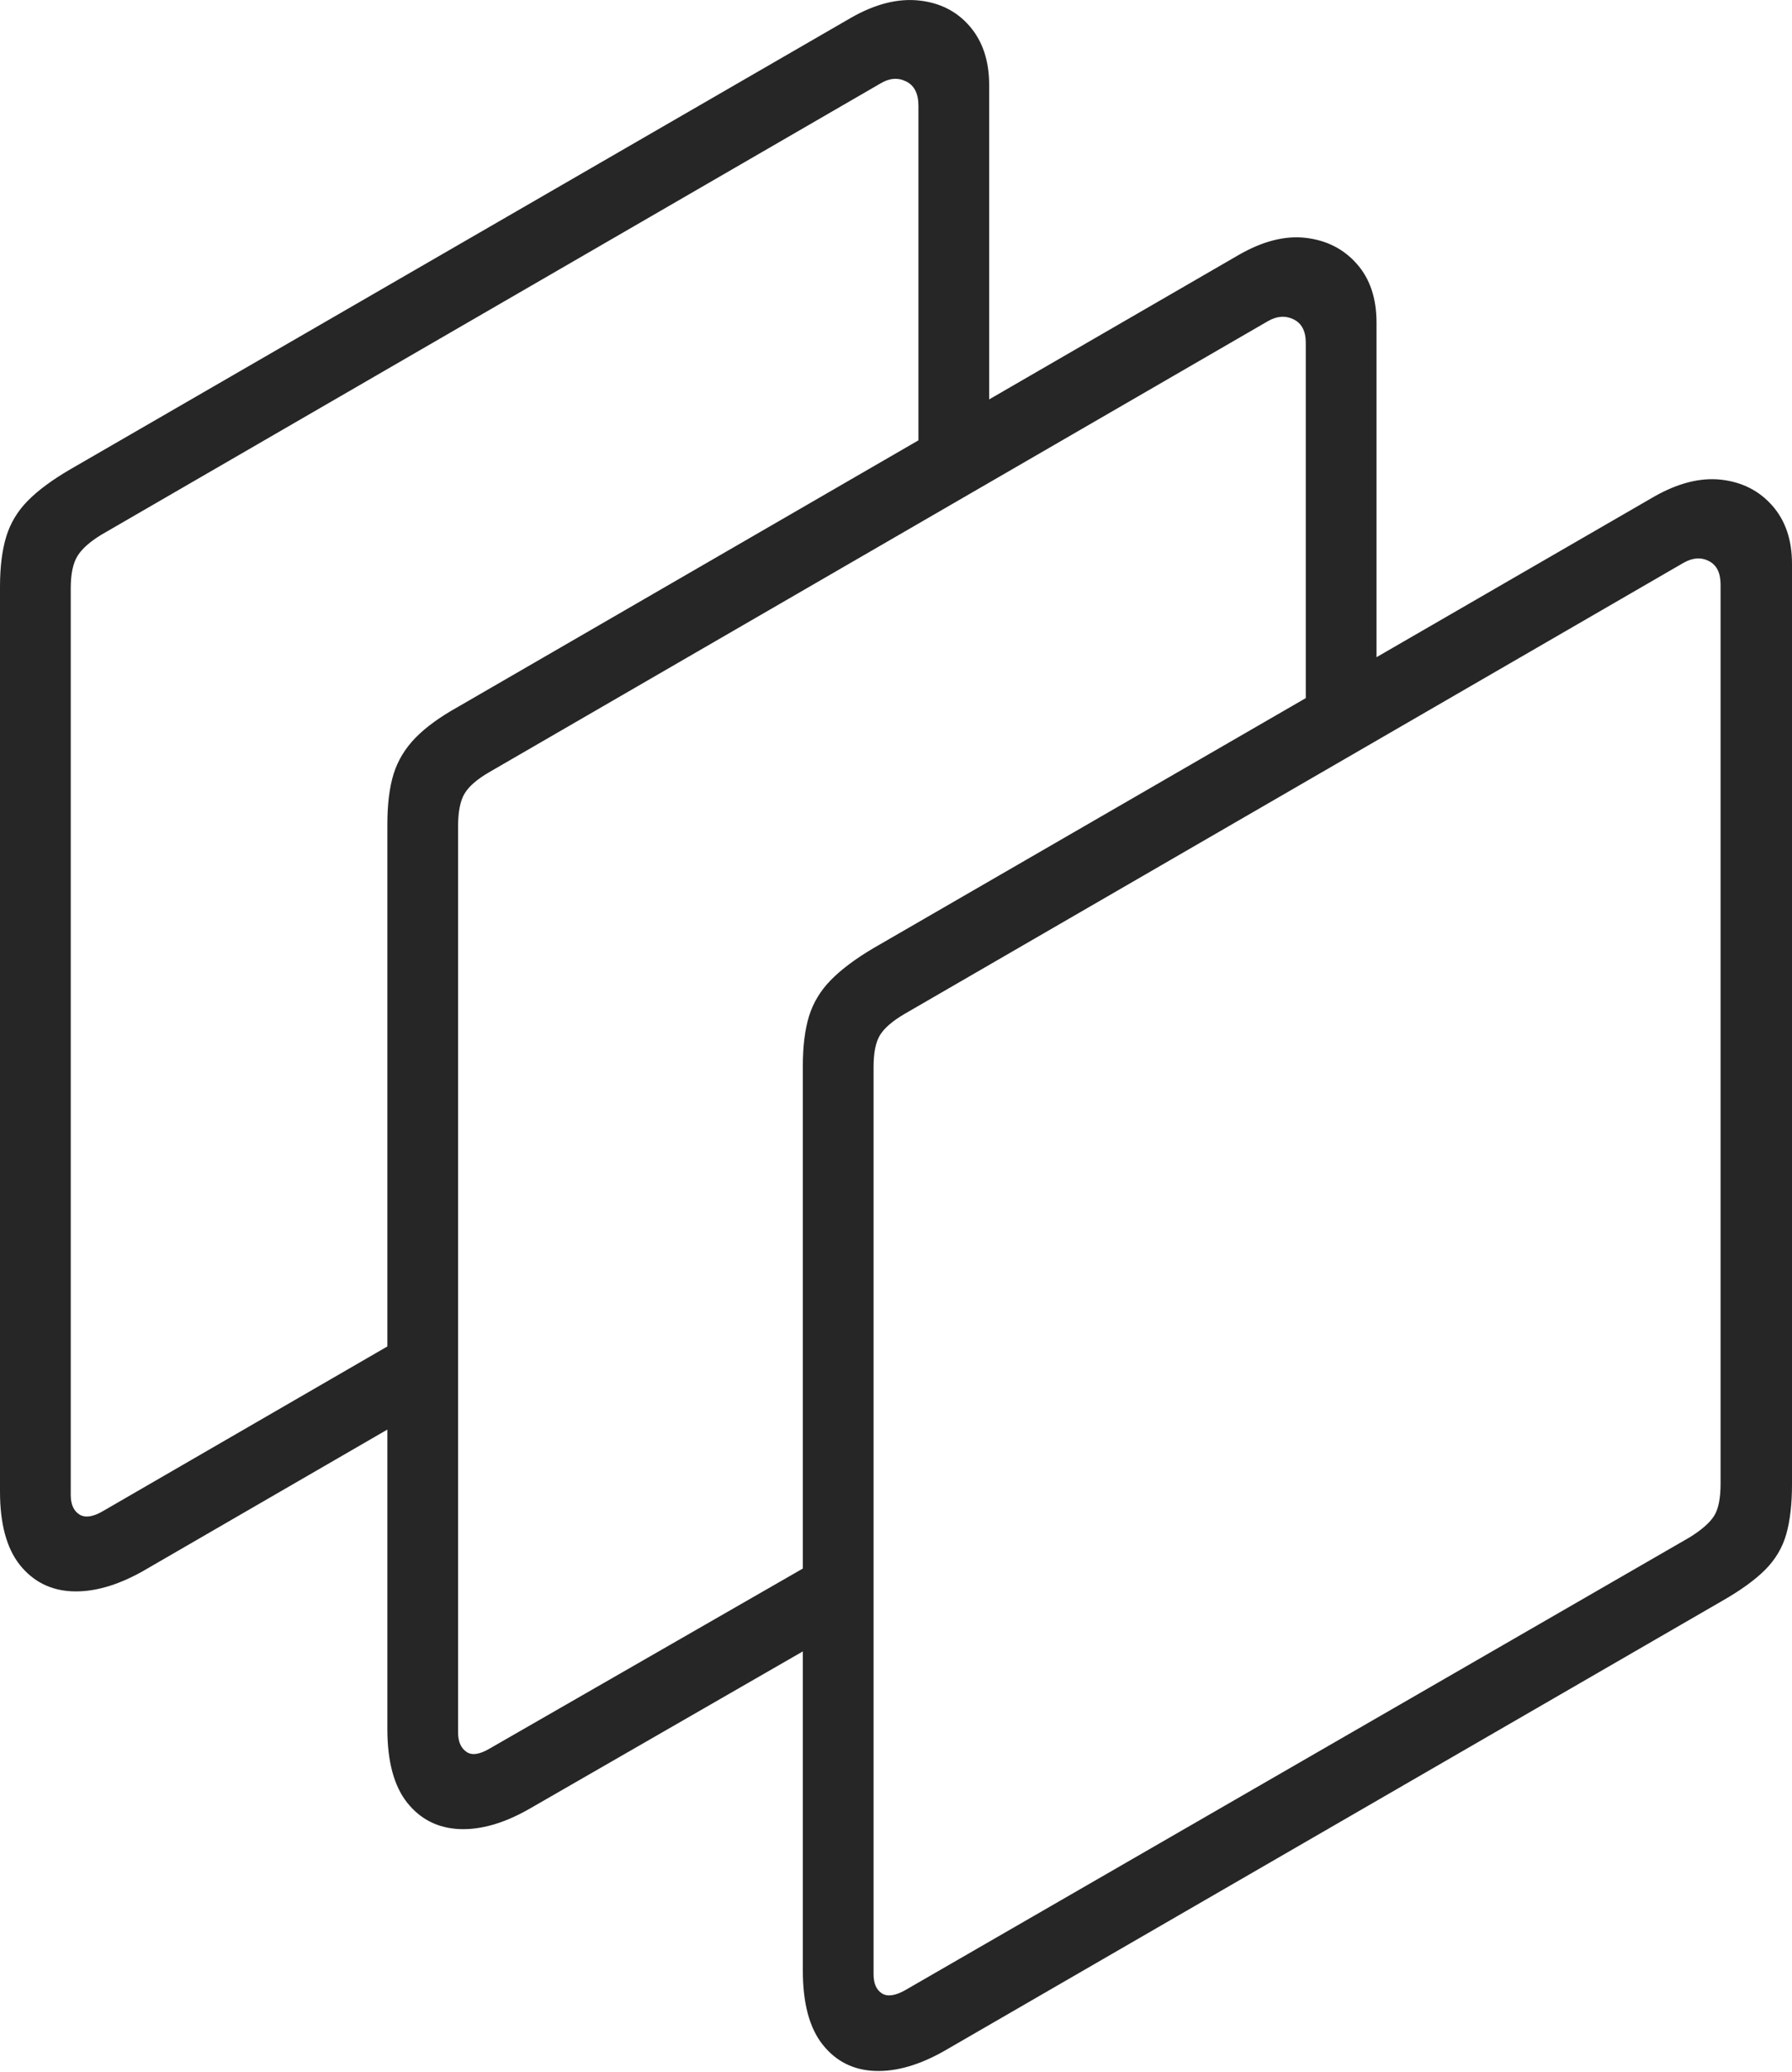 <?xml version="1.0" encoding="UTF-8"?>
<!--Generator: Apple Native CoreSVG 175-->
<!DOCTYPE svg
PUBLIC "-//W3C//DTD SVG 1.1//EN"
       "http://www.w3.org/Graphics/SVG/1.1/DTD/svg11.dtd">
<svg version="1.1" xmlns="http://www.w3.org/2000/svg" xmlns:xlink="http://www.w3.org/1999/xlink" width="18.417" height="21.291">
 <g>
  <rect height="21.291" opacity="0" width="18.417" x="0" y="0"/>
  <path d="M8.251 10.955L8.251 20.248Q8.251 20.752 8.455 21.009Q8.659 21.266 8.991 21.279Q9.323 21.292 9.711 21.07L17.688 16.456Q17.984 16.288 18.142 16.129Q18.3 15.97 18.359 15.761Q18.417 15.552 18.417 15.253L18.417 5.793Q18.417 5.425 18.214 5.195Q18.012 4.966 17.69 4.929Q17.369 4.893 17 5.103L8.974 9.744Q8.699 9.907 8.539 10.07Q8.38 10.232 8.315 10.44Q8.251 10.647 8.251 10.955ZM9.295 10.419L17.299 5.785Q17.44 5.703 17.561 5.764Q17.683 5.825 17.683 6.006L17.683 15.245Q17.683 15.474 17.614 15.58Q17.545 15.685 17.364 15.797L9.3 20.451Q9.147 20.536 9.063 20.482Q8.978 20.427 8.978 20.285L8.978 10.964Q8.978 10.743 9.044 10.636Q9.11 10.528 9.295 10.419ZM8.646 16.741L8.646 15.89L5.037 17.964Q4.877 18.06 4.793 18Q4.708 17.941 4.708 17.802L4.708 8.488Q4.708 8.267 4.774 8.155Q4.84 8.044 5.025 7.936L13.029 3.301Q13.168 3.22 13.294 3.281Q13.42 3.342 13.42 3.523L13.42 7.522L14.147 7.135L14.147 3.316Q14.147 2.939 13.944 2.711Q13.742 2.482 13.42 2.444Q13.099 2.407 12.73 2.62L4.704 7.265Q4.426 7.42 4.268 7.583Q4.11 7.746 4.045 7.953Q3.981 8.161 3.981 8.471L3.981 17.765Q3.981 18.266 4.185 18.523Q4.389 18.779 4.721 18.794Q5.053 18.808 5.441 18.586ZM4.368 14.465L4.368 13.611L1.056 15.528Q0.903 15.617 0.815 15.561Q0.727 15.505 0.727 15.359L0.727 6.045Q0.727 5.824 0.797 5.712Q0.866 5.601 1.044 5.493L9.048 0.858Q9.187 0.774 9.313 0.837Q9.439 0.899 9.439 1.087L9.439 4.968L10.166 4.599L10.166 0.873Q10.166 0.503 9.967 0.271Q9.768 0.039 9.443 0.005Q9.118-0.029 8.749 0.181L0.723 4.822Q0.445 4.984 0.287 5.144Q0.129 5.303 0.064 5.514Q0 5.725 0 6.028L0 15.326Q0 15.823 0.204 16.08Q0.409 16.336 0.74 16.351Q1.072 16.365 1.461 16.148Z" fill="rgba(0,0,0,0.85)"/>
 </g>
</svg>
